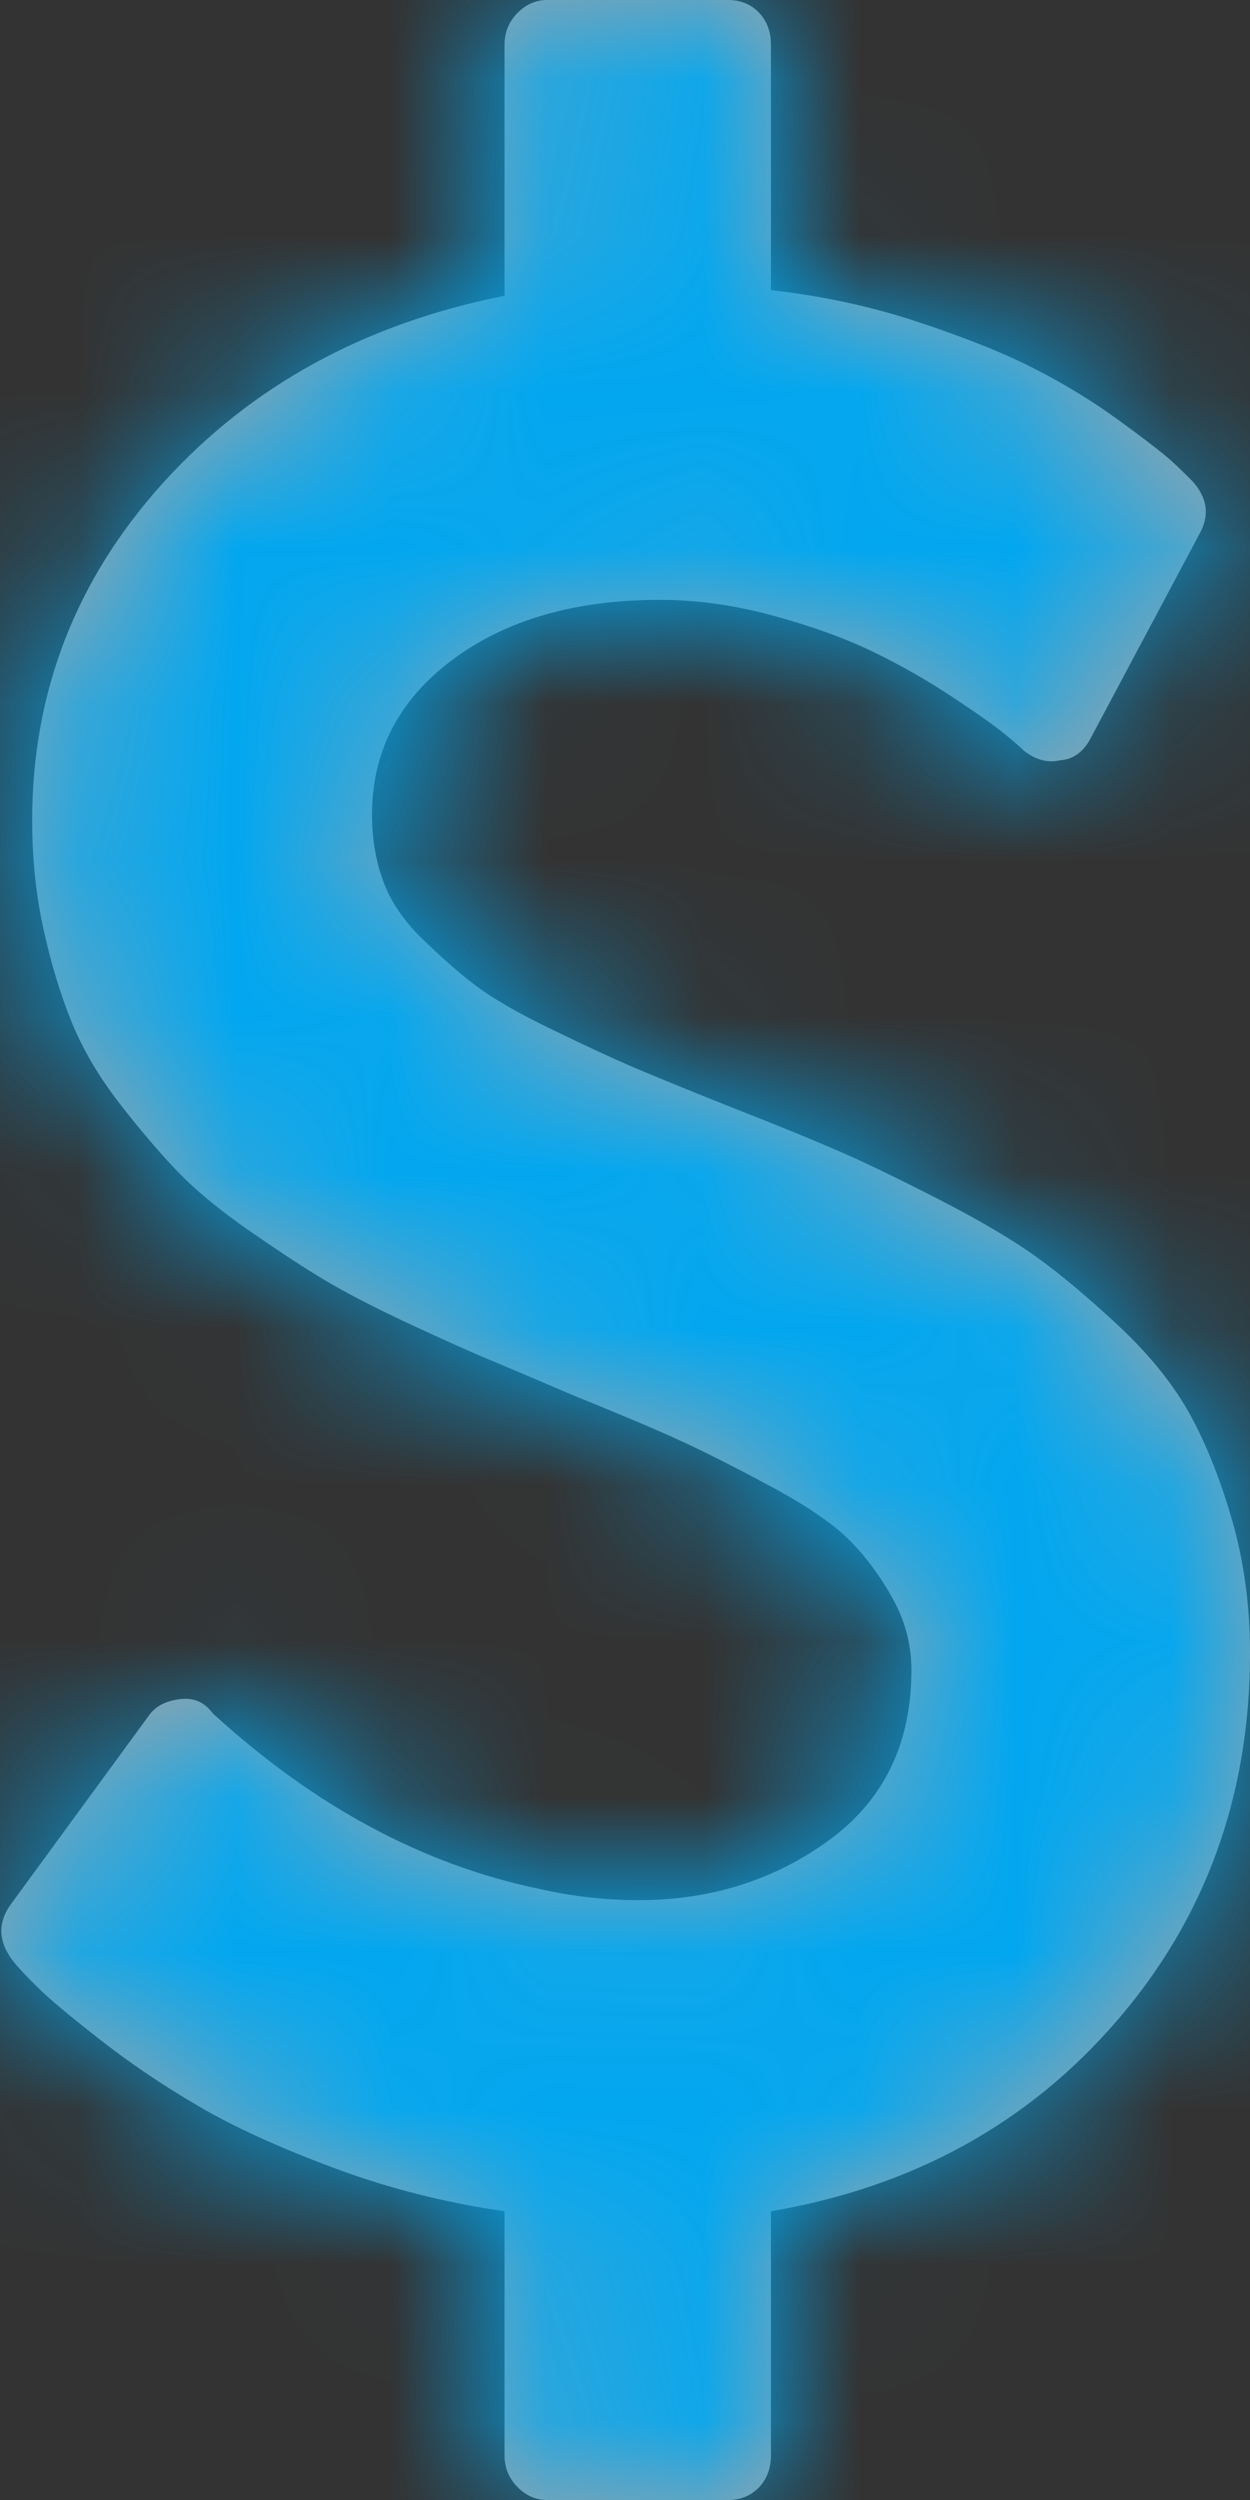 ﻿<?xml version="1.0" encoding="utf-8"?>
<svg version="1.1" xmlns:xlink="http://www.w3.org/1999/xlink" width="8px" height="16px" xmlns="http://www.w3.org/2000/svg">
  <rect width="100%" height="100%" fill="#333333" stroke="none"/>
  <defs>
    <mask fill="white" id="clip594">
      <path d="M 7.889 9.741  C 7.963 10.003  8 10.283  8 10.58  C 8 11.491  7.716 12.275  7.148 12.933  C 6.58 13.591  5.842 13.997  4.934 14.152  L 4.934 15.714  C 4.934 15.798  4.908 15.866  4.857 15.92  C 4.805 15.973  4.739 16  4.66 16  L 3.503 16  C 3.429 16  3.365 15.972  3.31 15.915  C 3.256 15.859  3.229 15.792  3.229 15.714  L 3.229 14.152  C 2.852 14.098  2.488 14.006  2.137 13.875  C 1.786 13.744  1.496 13.612  1.268 13.478  C 1.039 13.344  0.828 13.201  0.634 13.049  C 0.44 12.897  0.307 12.786  0.236 12.714  C 0.164 12.643  0.114 12.589  0.086 12.554  C -0.011 12.429  -0.017 12.307  0.069 12.188  L 0.951 10.982  C 0.991 10.923  1.056 10.887  1.148 10.875  C 1.233 10.863  1.302 10.89  1.353 10.955  L 1.37 10.973  C 2.016 11.562  2.709 11.935  3.452 12.089  C 3.663 12.137  3.874 12.161  4.086 12.161  C 4.548 12.161  4.955 12.033  5.306 11.777  C 5.657 11.521  5.833 11.158  5.833 10.688  C 5.833 10.521  5.79 10.363  5.704 10.214  C 5.619 10.065  5.523 9.94  5.418 9.839  C 5.312 9.738  5.145 9.626  4.916 9.504  C 4.688 9.382  4.5 9.287  4.351 9.219  C 4.203 9.15  3.974 9.054  3.666 8.929  C 3.443 8.833  3.268 8.759  3.139 8.705  C 3.011 8.652  2.835 8.573  2.612 8.469  C 2.39 8.365  2.211 8.272  2.077 8.192  C 1.943 8.112  1.782 8.006  1.593 7.875  C 1.405 7.744  1.252 7.618  1.135 7.496  C 1.018 7.374  0.894 7.228  0.762 7.058  C 0.631 6.888  0.53 6.716  0.458 6.54  C 0.387 6.365  0.327 6.167  0.278 5.946  C 0.23 5.726  0.206 5.494  0.206 5.25  C 0.206 4.429  0.485 3.708  1.045 3.089  C 1.605 2.47  2.333 2.071  3.229 1.893  L 3.229 0.286  C 3.229 0.208  3.256 0.141  3.31 0.085  C 3.365 0.028  3.429 0  3.503 0  L 4.66 0  C 4.739 0  4.805 0.027  4.857 0.08  C 4.908 0.134  4.934 0.202  4.934 0.286  L 4.934 1.857  C 5.259 1.893  5.575 1.961  5.88 2.062  C 6.186 2.164  6.434 2.263  6.625 2.362  C 6.817 2.46  6.998 2.571  7.169 2.696  C 7.34 2.821  7.452 2.908  7.503 2.955  C 7.555 3.003  7.597 3.045  7.632 3.08  C 7.729 3.188  7.743 3.301  7.675 3.42  L 6.981 4.723  C 6.935 4.812  6.869 4.86  6.784 4.866  C 6.704 4.884  6.627 4.863  6.552 4.804  C 6.535 4.786  6.494 4.75  6.428 4.696  C 6.363 4.643  6.251 4.564  6.094 4.46  C 5.937 4.356  5.77 4.26  5.593 4.174  C 5.416 4.088  5.203 4.01  4.955 3.942  C 4.707 3.874  4.463 3.839  4.223 3.839  C 3.68 3.839  3.238 3.967  2.895 4.223  C 2.552 4.479  2.381 4.81  2.381 5.214  C 2.381 5.369  2.405 5.512  2.454 5.643  C 2.502 5.774  2.587 5.897  2.707 6.013  C 2.827 6.129  2.939 6.228  3.045 6.308  C 3.151 6.388  3.31 6.481  3.525 6.585  C 3.739 6.689  3.911 6.769  4.043 6.826  C 4.174 6.882  4.374 6.964  4.642 7.071  C 4.945 7.19  5.176 7.284  5.336 7.353  C 5.496 7.421  5.713 7.525  5.987 7.665  C 6.261 7.805  6.477 7.932  6.634 8.045  C 6.791 8.158  6.968 8.307  7.165 8.491  C 7.362 8.676  7.513 8.865  7.619 9.058  C 7.724 9.251  7.814 9.479  7.889 9.741  Z " fill-rule="evenodd" />
    </mask>
  </defs>
  <g transform="matrix(1 0 0 1 -24 -16 )">
    <path d="M 7.889 9.741  C 7.963 10.003  8 10.283  8 10.58  C 8 11.491  7.716 12.275  7.148 12.933  C 6.58 13.591  5.842 13.997  4.934 14.152  L 4.934 15.714  C 4.934 15.798  4.908 15.866  4.857 15.92  C 4.805 15.973  4.739 16  4.66 16  L 3.503 16  C 3.429 16  3.365 15.972  3.31 15.915  C 3.256 15.859  3.229 15.792  3.229 15.714  L 3.229 14.152  C 2.852 14.098  2.488 14.006  2.137 13.875  C 1.786 13.744  1.496 13.612  1.268 13.478  C 1.039 13.344  0.828 13.201  0.634 13.049  C 0.44 12.897  0.307 12.786  0.236 12.714  C 0.164 12.643  0.114 12.589  0.086 12.554  C -0.011 12.429  -0.017 12.307  0.069 12.188  L 0.951 10.982  C 0.991 10.923  1.056 10.887  1.148 10.875  C 1.233 10.863  1.302 10.89  1.353 10.955  L 1.37 10.973  C 2.016 11.562  2.709 11.935  3.452 12.089  C 3.663 12.137  3.874 12.161  4.086 12.161  C 4.548 12.161  4.955 12.033  5.306 11.777  C 5.657 11.521  5.833 11.158  5.833 10.688  C 5.833 10.521  5.79 10.363  5.704 10.214  C 5.619 10.065  5.523 9.94  5.418 9.839  C 5.312 9.738  5.145 9.626  4.916 9.504  C 4.688 9.382  4.5 9.287  4.351 9.219  C 4.203 9.15  3.974 9.054  3.666 8.929  C 3.443 8.833  3.268 8.759  3.139 8.705  C 3.011 8.652  2.835 8.573  2.612 8.469  C 2.39 8.365  2.211 8.272  2.077 8.192  C 1.943 8.112  1.782 8.006  1.593 7.875  C 1.405 7.744  1.252 7.618  1.135 7.496  C 1.018 7.374  0.894 7.228  0.762 7.058  C 0.631 6.888  0.53 6.716  0.458 6.54  C 0.387 6.365  0.327 6.167  0.278 5.946  C 0.23 5.726  0.206 5.494  0.206 5.25  C 0.206 4.429  0.485 3.708  1.045 3.089  C 1.605 2.47  2.333 2.071  3.229 1.893  L 3.229 0.286  C 3.229 0.208  3.256 0.141  3.31 0.085  C 3.365 0.028  3.429 0  3.503 0  L 4.66 0  C 4.739 0  4.805 0.027  4.857 0.08  C 4.908 0.134  4.934 0.202  4.934 0.286  L 4.934 1.857  C 5.259 1.893  5.575 1.961  5.88 2.062  C 6.186 2.164  6.434 2.263  6.625 2.362  C 6.817 2.46  6.998 2.571  7.169 2.696  C 7.34 2.821  7.452 2.908  7.503 2.955  C 7.555 3.003  7.597 3.045  7.632 3.08  C 7.729 3.188  7.743 3.301  7.675 3.42  L 6.981 4.723  C 6.935 4.812  6.869 4.86  6.784 4.866  C 6.704 4.884  6.627 4.863  6.552 4.804  C 6.535 4.786  6.494 4.75  6.428 4.696  C 6.363 4.643  6.251 4.564  6.094 4.46  C 5.937 4.356  5.77 4.26  5.593 4.174  C 5.416 4.088  5.203 4.01  4.955 3.942  C 4.707 3.874  4.463 3.839  4.223 3.839  C 3.68 3.839  3.238 3.967  2.895 4.223  C 2.552 4.479  2.381 4.81  2.381 5.214  C 2.381 5.369  2.405 5.512  2.454 5.643  C 2.502 5.774  2.587 5.897  2.707 6.013  C 2.827 6.129  2.939 6.228  3.045 6.308  C 3.151 6.388  3.31 6.481  3.525 6.585  C 3.739 6.689  3.911 6.769  4.043 6.826  C 4.174 6.882  4.374 6.964  4.642 7.071  C 4.945 7.19  5.176 7.284  5.336 7.353  C 5.496 7.421  5.713 7.525  5.987 7.665  C 6.261 7.805  6.477 7.932  6.634 8.045  C 6.791 8.158  6.968 8.307  7.165 8.491  C 7.362 8.676  7.513 8.865  7.619 9.058  C 7.724 9.251  7.814 9.479  7.889 9.741  Z " fill-rule="nonzero" fill="#ffffff" stroke="none" fill-opacity="0.549" transform="matrix(1 0 0 1 24 16 )" />
    <path d="M 7.889 9.741  C 7.963 10.003  8 10.283  8 10.58  C 8 11.491  7.716 12.275  7.148 12.933  C 6.58 13.591  5.842 13.997  4.934 14.152  L 4.934 15.714  C 4.934 15.798  4.908 15.866  4.857 15.92  C 4.805 15.973  4.739 16  4.66 16  L 3.503 16  C 3.429 16  3.365 15.972  3.31 15.915  C 3.256 15.859  3.229 15.792  3.229 15.714  L 3.229 14.152  C 2.852 14.098  2.488 14.006  2.137 13.875  C 1.786 13.744  1.496 13.612  1.268 13.478  C 1.039 13.344  0.828 13.201  0.634 13.049  C 0.44 12.897  0.307 12.786  0.236 12.714  C 0.164 12.643  0.114 12.589  0.086 12.554  C -0.011 12.429  -0.017 12.307  0.069 12.188  L 0.951 10.982  C 0.991 10.923  1.056 10.887  1.148 10.875  C 1.233 10.863  1.302 10.89  1.353 10.955  L 1.37 10.973  C 2.016 11.562  2.709 11.935  3.452 12.089  C 3.663 12.137  3.874 12.161  4.086 12.161  C 4.548 12.161  4.955 12.033  5.306 11.777  C 5.657 11.521  5.833 11.158  5.833 10.688  C 5.833 10.521  5.79 10.363  5.704 10.214  C 5.619 10.065  5.523 9.94  5.418 9.839  C 5.312 9.738  5.145 9.626  4.916 9.504  C 4.688 9.382  4.5 9.287  4.351 9.219  C 4.203 9.15  3.974 9.054  3.666 8.929  C 3.443 8.833  3.268 8.759  3.139 8.705  C 3.011 8.652  2.835 8.573  2.612 8.469  C 2.39 8.365  2.211 8.272  2.077 8.192  C 1.943 8.112  1.782 8.006  1.593 7.875  C 1.405 7.744  1.252 7.618  1.135 7.496  C 1.018 7.374  0.894 7.228  0.762 7.058  C 0.631 6.888  0.53 6.716  0.458 6.54  C 0.387 6.365  0.327 6.167  0.278 5.946  C 0.23 5.726  0.206 5.494  0.206 5.25  C 0.206 4.429  0.485 3.708  1.045 3.089  C 1.605 2.47  2.333 2.071  3.229 1.893  L 3.229 0.286  C 3.229 0.208  3.256 0.141  3.31 0.085  C 3.365 0.028  3.429 0  3.503 0  L 4.66 0  C 4.739 0  4.805 0.027  4.857 0.08  C 4.908 0.134  4.934 0.202  4.934 0.286  L 4.934 1.857  C 5.259 1.893  5.575 1.961  5.88 2.062  C 6.186 2.164  6.434 2.263  6.625 2.362  C 6.817 2.46  6.998 2.571  7.169 2.696  C 7.34 2.821  7.452 2.908  7.503 2.955  C 7.555 3.003  7.597 3.045  7.632 3.08  C 7.729 3.188  7.743 3.301  7.675 3.42  L 6.981 4.723  C 6.935 4.812  6.869 4.86  6.784 4.866  C 6.704 4.884  6.627 4.863  6.552 4.804  C 6.535 4.786  6.494 4.75  6.428 4.696  C 6.363 4.643  6.251 4.564  6.094 4.46  C 5.937 4.356  5.77 4.26  5.593 4.174  C 5.416 4.088  5.203 4.01  4.955 3.942  C 4.707 3.874  4.463 3.839  4.223 3.839  C 3.68 3.839  3.238 3.967  2.895 4.223  C 2.552 4.479  2.381 4.81  2.381 5.214  C 2.381 5.369  2.405 5.512  2.454 5.643  C 2.502 5.774  2.587 5.897  2.707 6.013  C 2.827 6.129  2.939 6.228  3.045 6.308  C 3.151 6.388  3.31 6.481  3.525 6.585  C 3.739 6.689  3.911 6.769  4.043 6.826  C 4.174 6.882  4.374 6.964  4.642 7.071  C 4.945 7.19  5.176 7.284  5.336 7.353  C 5.496 7.421  5.713 7.525  5.987 7.665  C 6.261 7.805  6.477 7.932  6.634 8.045  C 6.791 8.158  6.968 8.307  7.165 8.491  C 7.362 8.676  7.513 8.865  7.619 9.058  C 7.724 9.251  7.814 9.479  7.889 9.741  Z " stroke-width="6" stroke="#02a7f0" fill="none" transform="matrix(1 0 0 1 24 16 )" mask="url(#clip594)" />
  </g>
</svg>